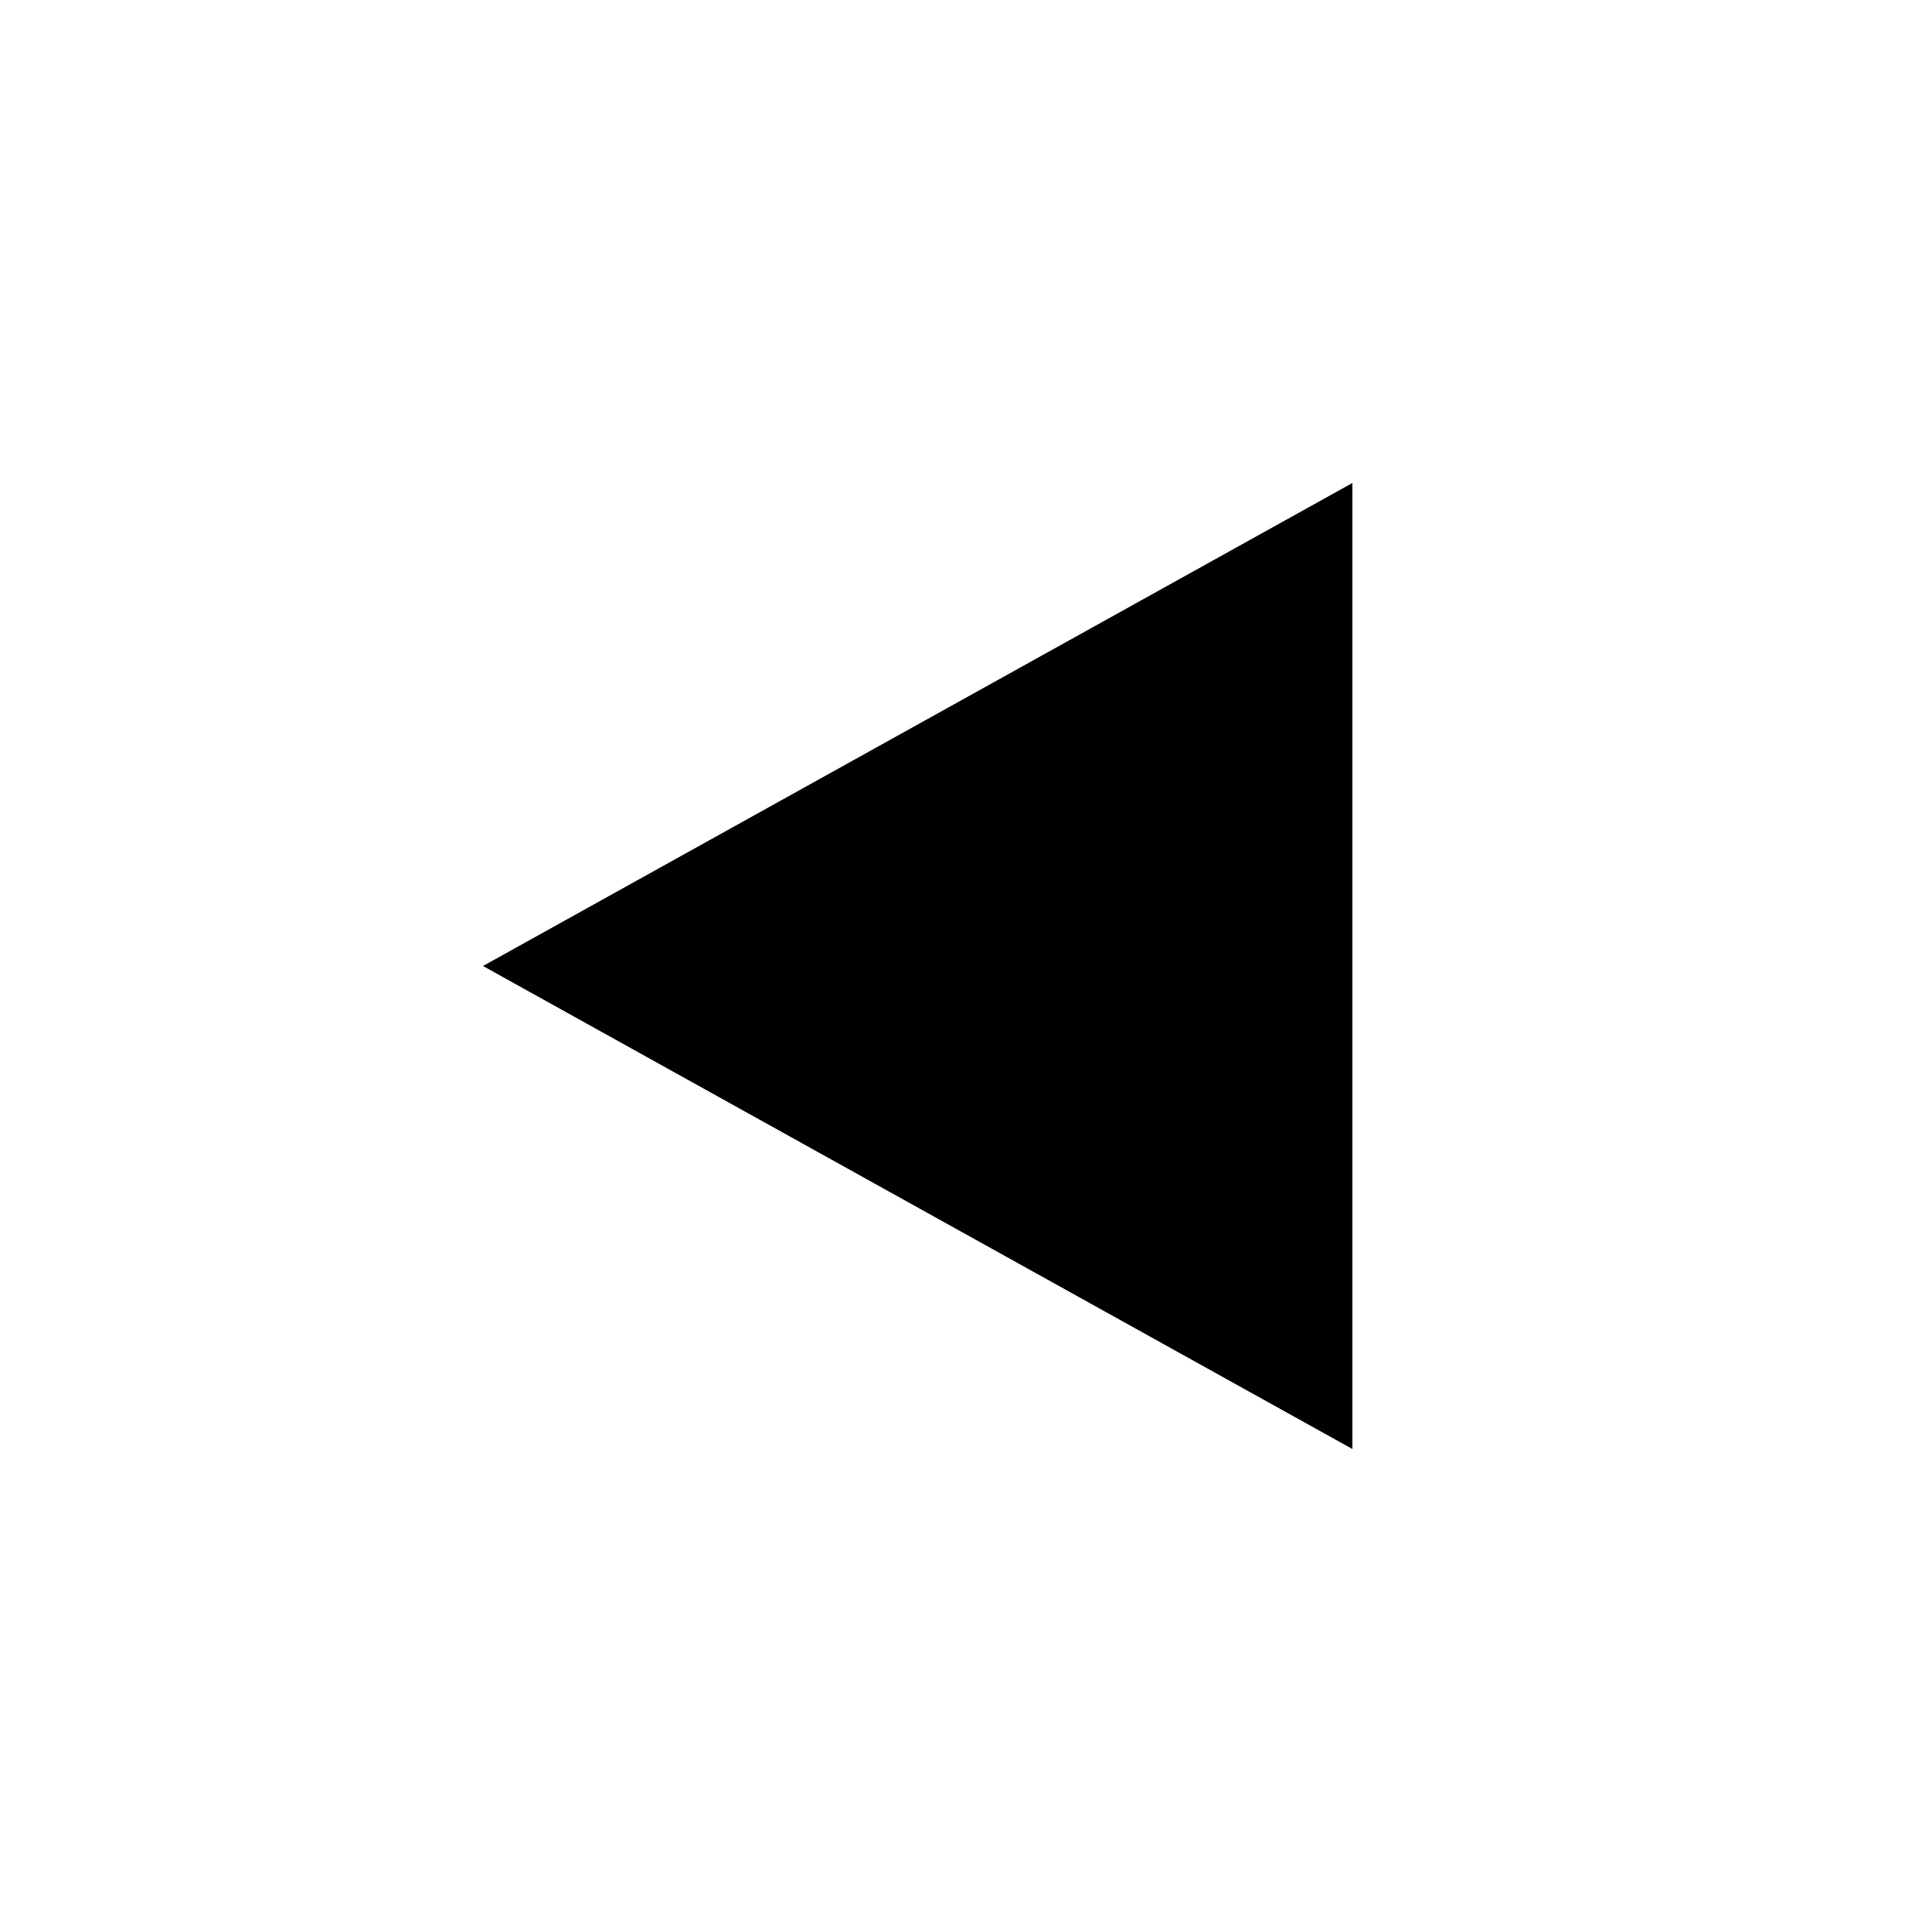 <svg xmlns="http://www.w3.org/2000/svg" xmlns:xlink="http://www.w3.org/1999/xlink" id="Triangle_left" x="0" y="0" enable-background="new 0 0 20 20" version="1.1" viewBox="0 0 20 20" xml:space="preserve"><path d="M14,5v10l-9-5L14,5z"/></svg>